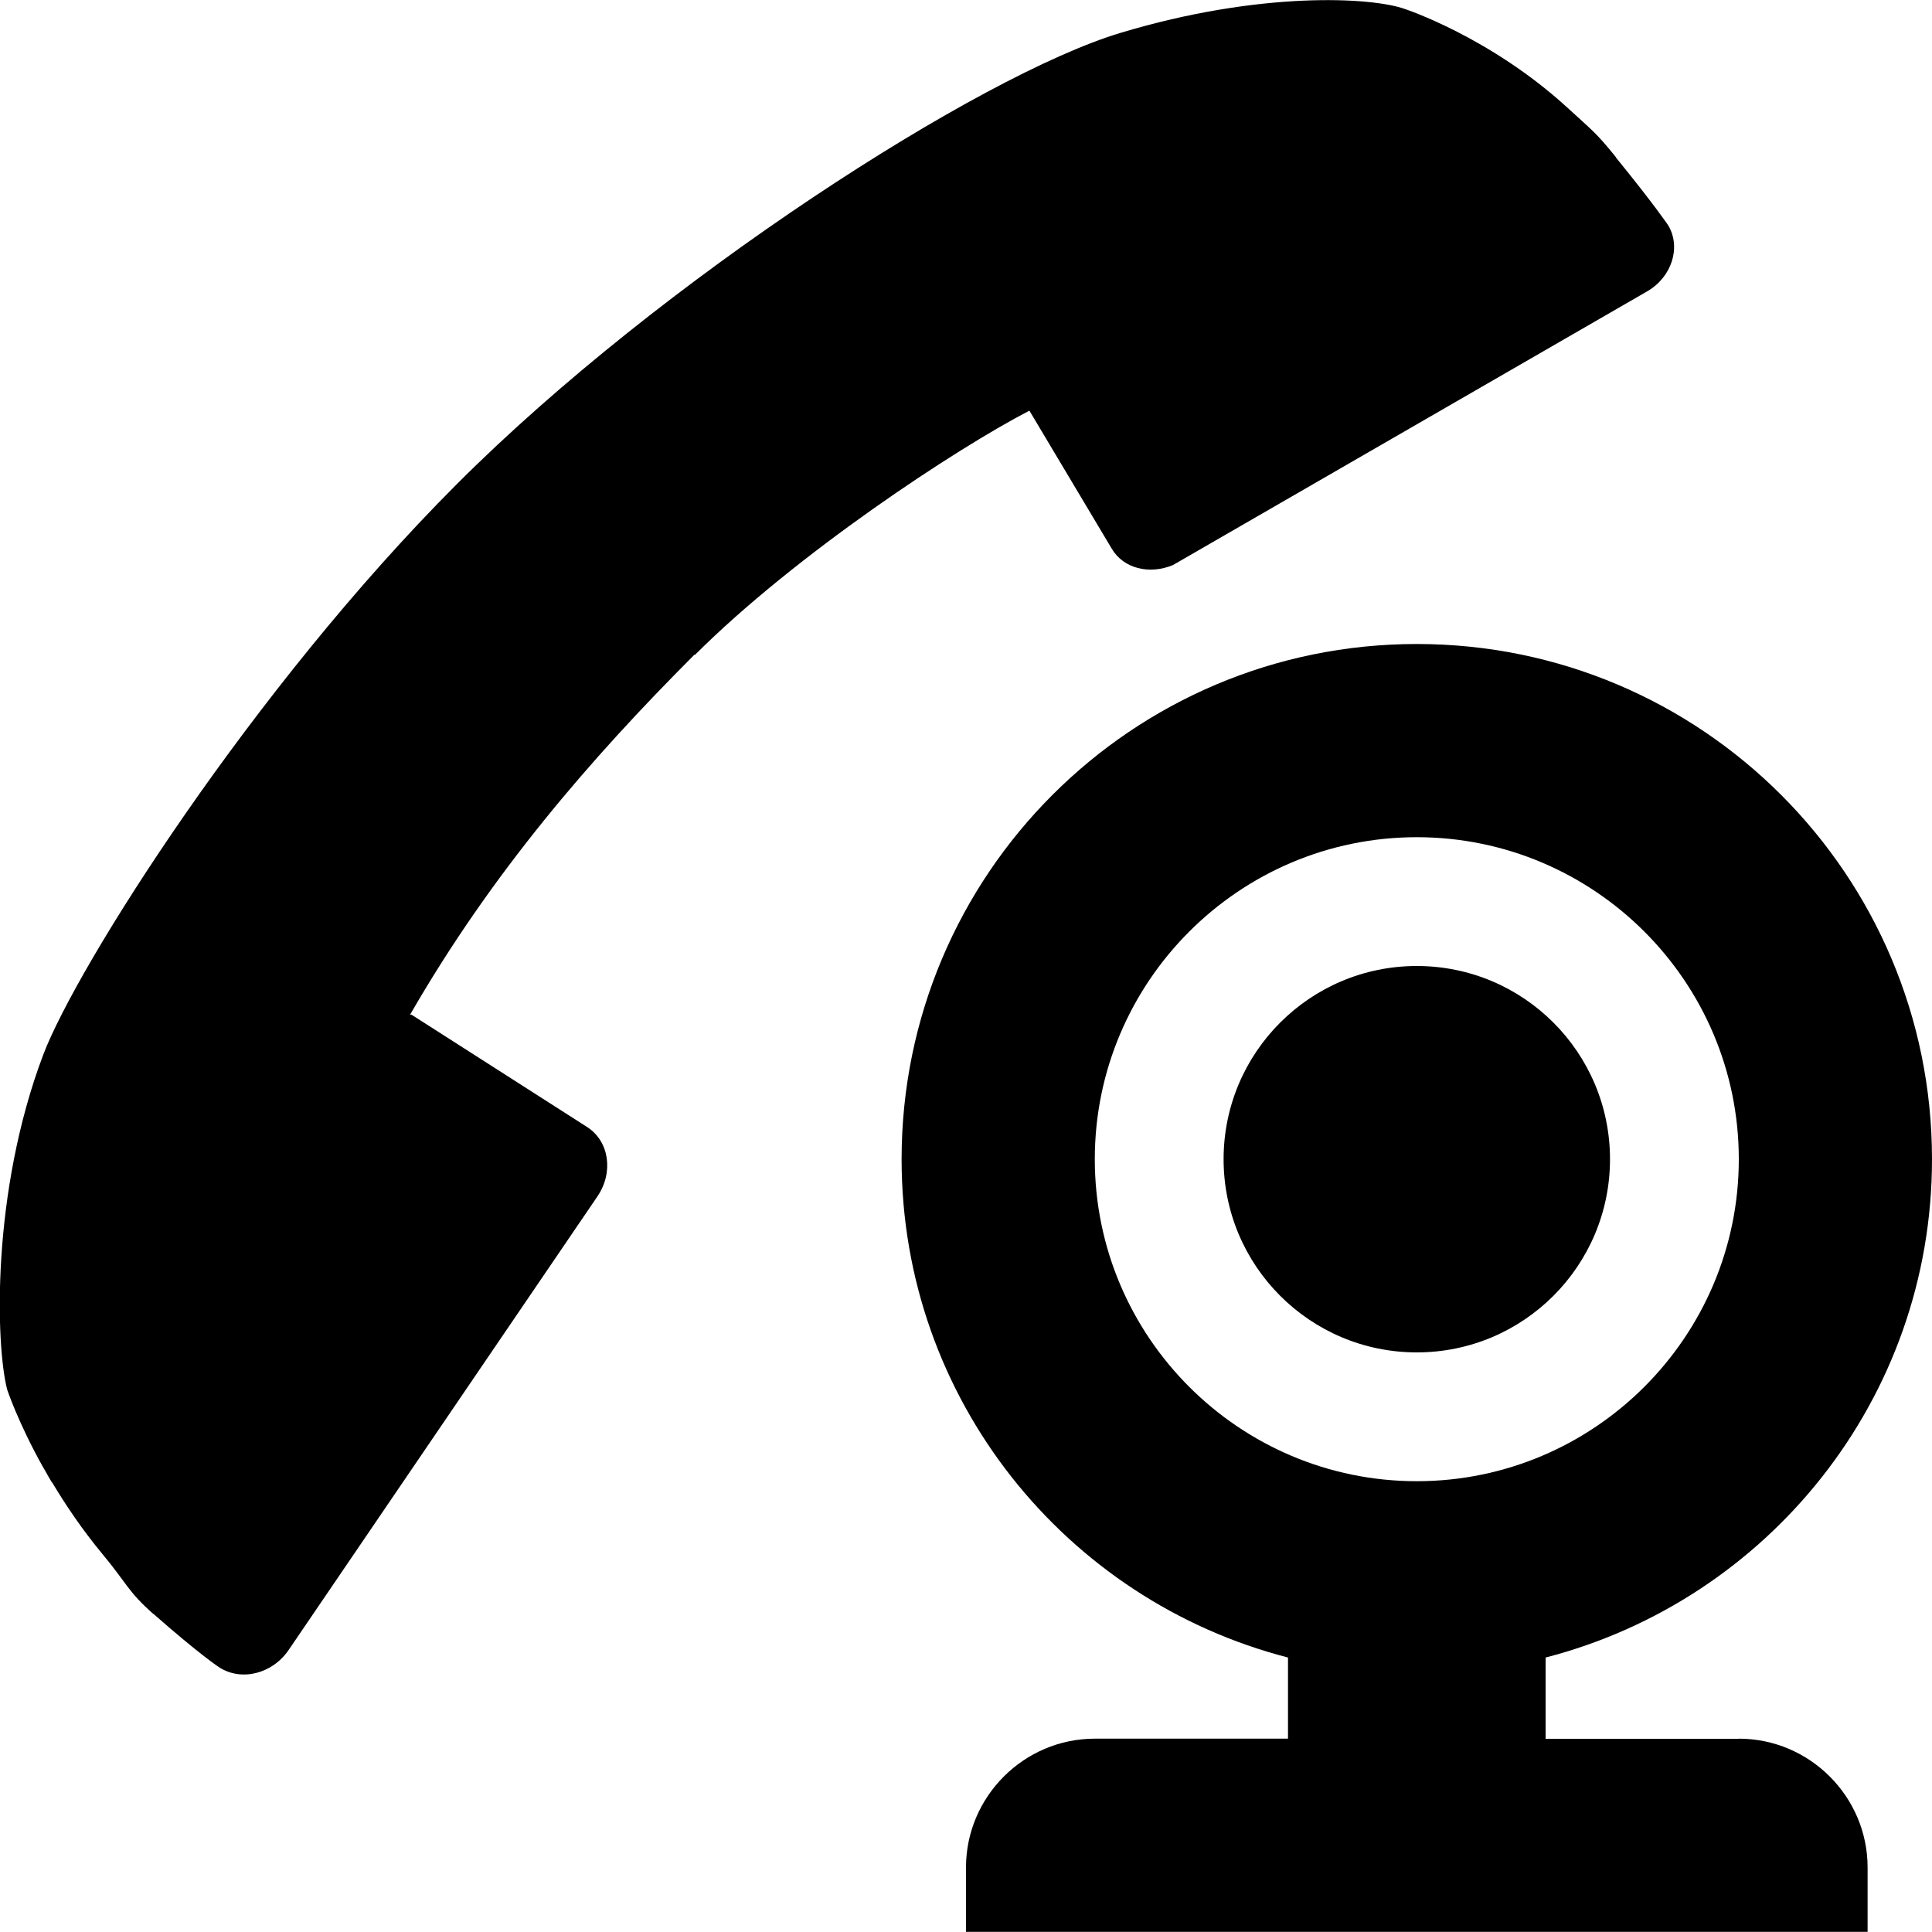 <?xml version="1.0" encoding="UTF-8" standalone="no"?>
<!DOCTYPE svg PUBLIC "-//W3C//DTD SVG 1.1 Tiny//EN" "http://www.w3.org/Graphics/SVG/1.1/DTD/svg11-tiny.dtd">
<svg xmlns="http://www.w3.org/2000/svg" xmlns:xlink="http://www.w3.org/1999/xlink" baseProfile="tiny" height="30" viewBox="0 0 30 30" width="30">
<rect fill="none" height="30" width="30"/>
<path d="M10.79,10.17c1.569-1.567,4.066-3.208,5.188-3.79v0.004c0.002-0.001,0.005-0.006,0.006-0.008l1.278,2.142c0.183,0.313,0.589,0.408,0.952,0.256l7.36-4.248c0.384-0.22,0.532-0.68,0.333-1.022,0,0-0.202-0.305-0.818-1.062,0.002,0.001,0.004,0.003,0.005,0.005-0.001-0.002-0.001-0.005-0.003-0.008-0.311-0.383-0.349-0.397-0.75-0.765-1.205-1.103-2.531-1.536-2.531-1.536-0.513-0.182-2.24-0.282-4.416,0.374s-7.119,3.823-10.3,7.005c-3.18,3.183-5.9,7.49-6.42,8.854-0.814,2.148-0.74,4.517-0.563,5.205,0,0,0.169,0.513,0.56,1.211,0.005,0.007,0.01,0.016,0.015,0.024,0.038,0.068,0.076,0.136,0.119,0.207,0.001,0.002,0.004,0.001,0.005,0.002,0.21,0.35,0.464,0.729,0.783,1.114,0.374,0.449,0.392,0.578,0.785,0.925h0.003c0.723,0.636,1.021,0.83,1.021,0.83,0.345,0.224,0.827,0.103,1.08-0.268l4.794-7.042c0.254-0.372,0.186-0.856-0.158-1.078l-2.725-1.743c-0.01-0.001-0.019-0.001-0.027-0.003,0.002-0.002,0.008-0.01,0.008-0.01,1.264-2.19,2.782-3.95,4.41-5.58z"/>
<circle cx="22" cy="18" r="3"/>
<path d="M27,27h-3v-1.262c3.449-0.89,6-4.012,6-7.738,0-4.419-3.581-8-8-8s-8,3.581-8,8c0,3.727,2.551,6.849,6,7.738v1.26h-3c-1.1,0-2,0.9-2,2v1h14v-1c0-1.1-0.9-2-2-2zm-10-9c0-2.757,2.243-5,5-5s5,2.243,5,5-2.243,5-5,5-5-2.24-5-5z"/>
</svg>
